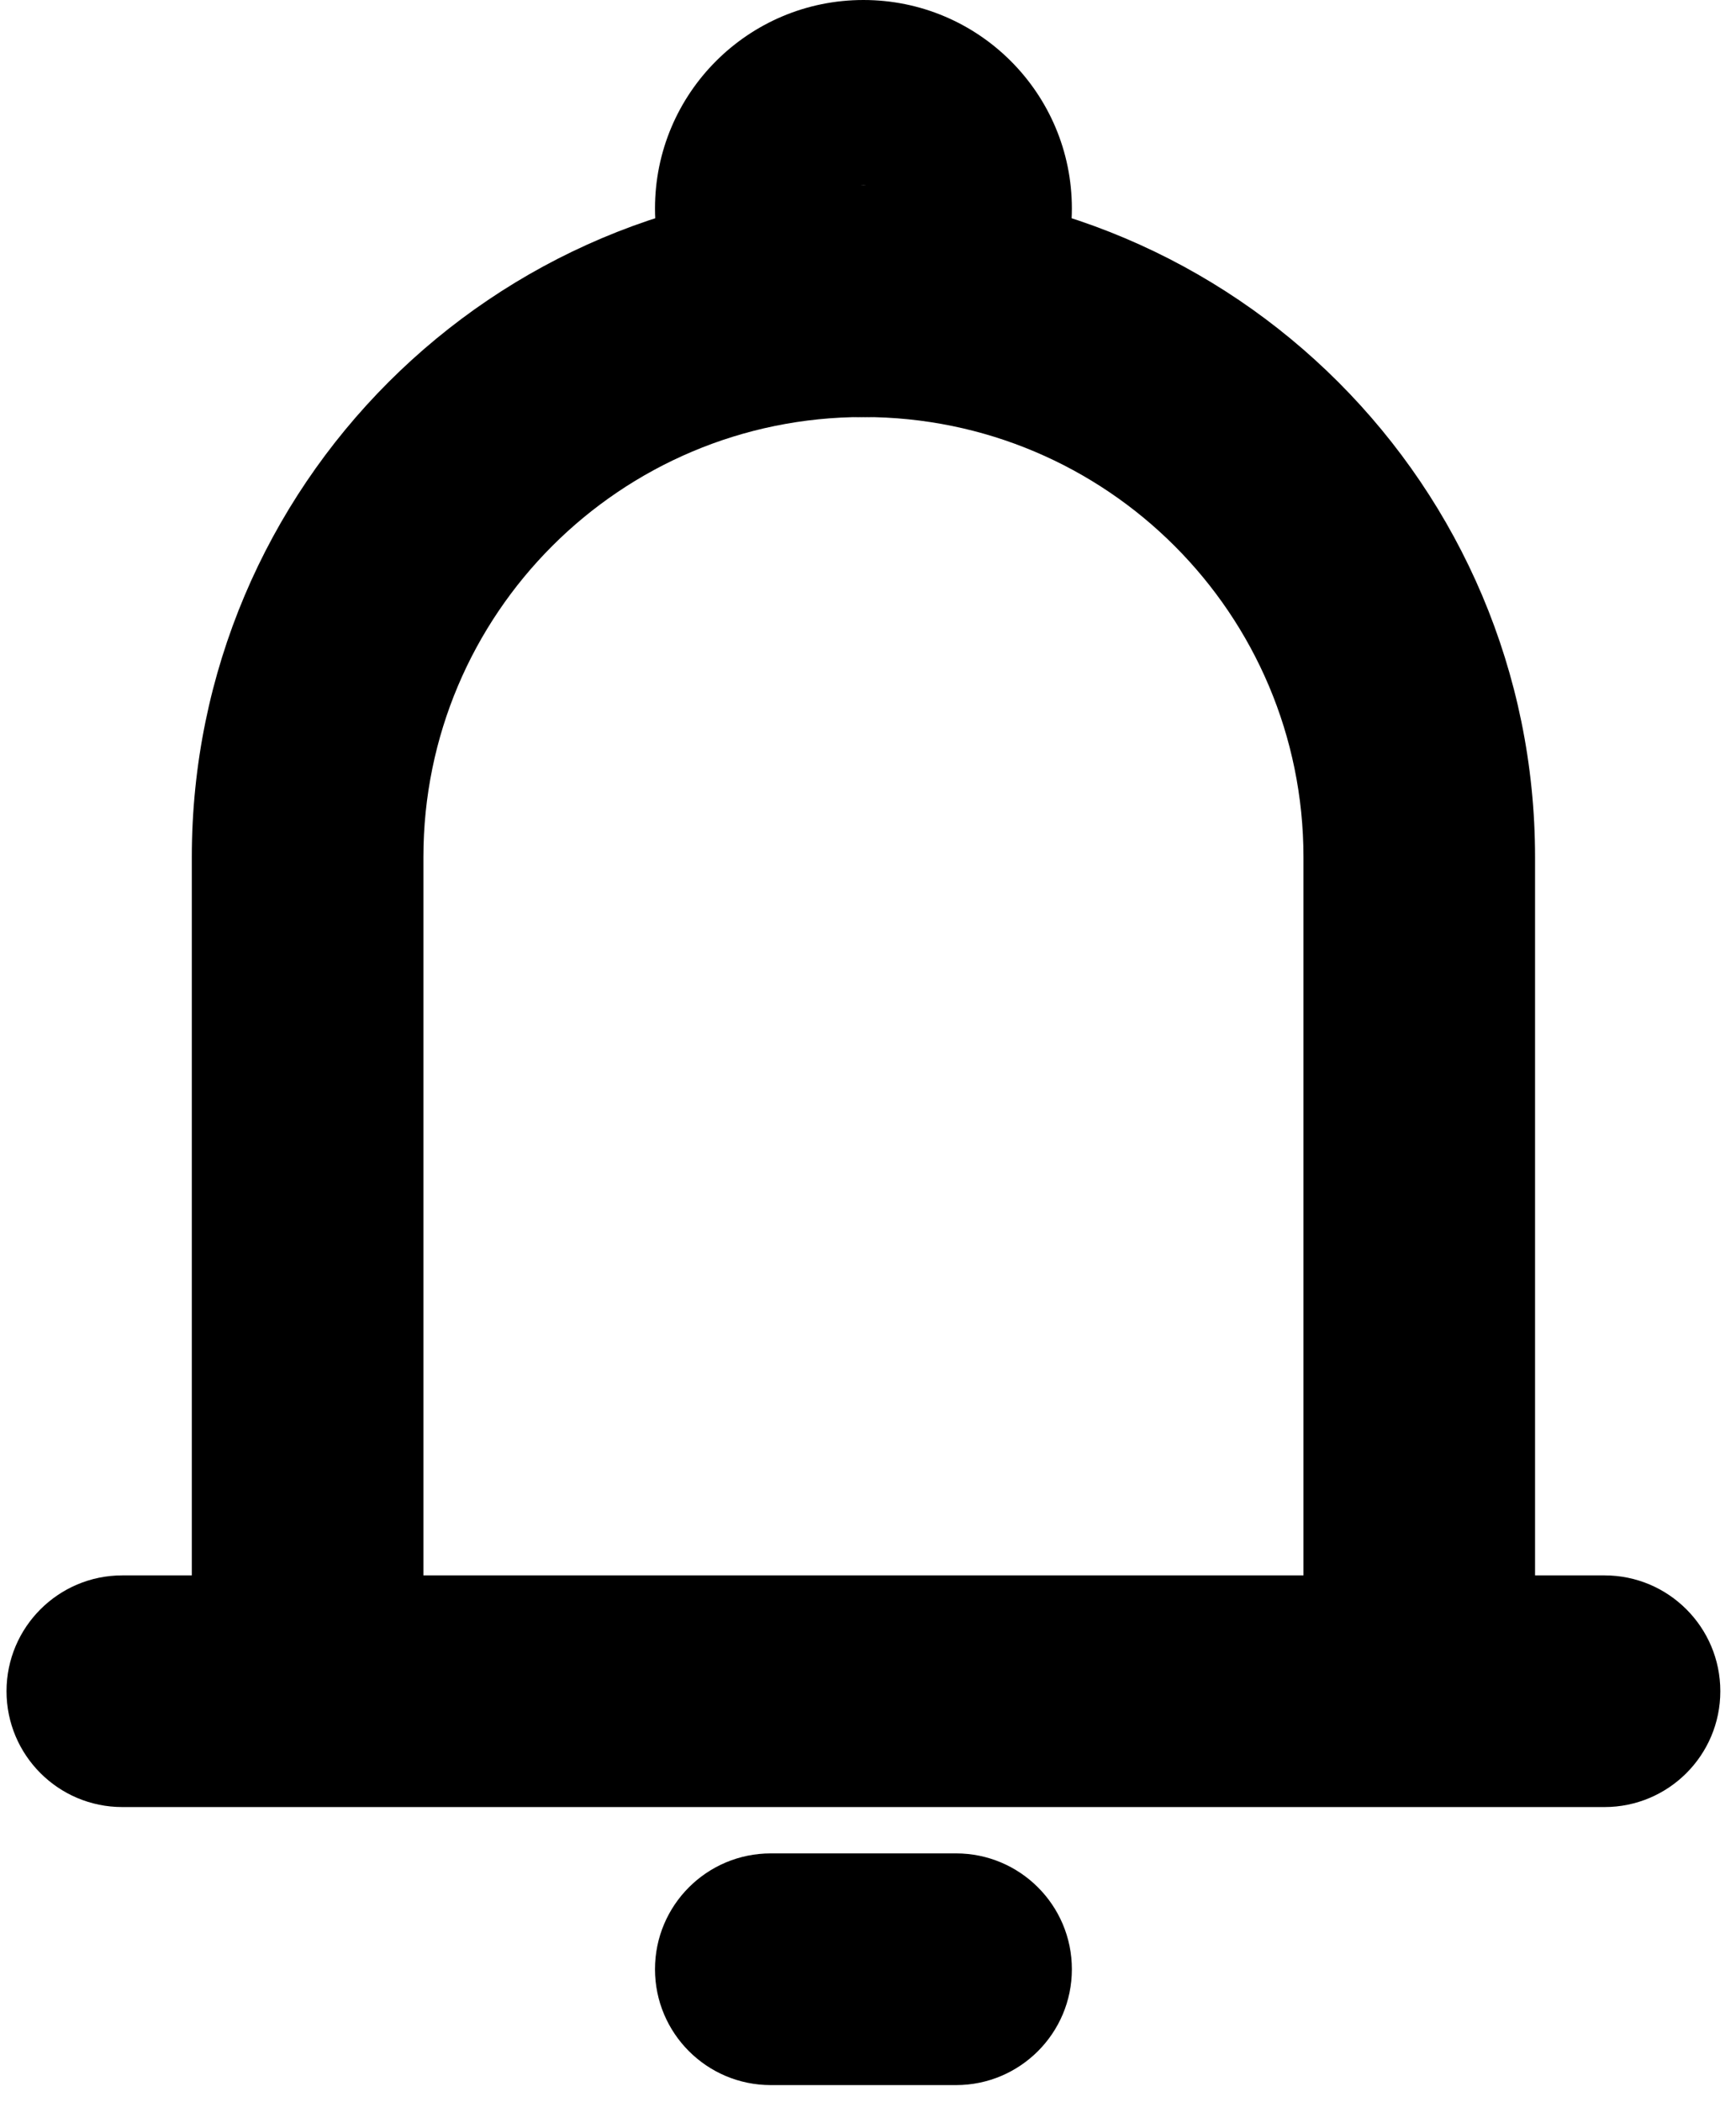 <svg
  width="57"
  height="69"
  viewBox="0 0 57 69"
  xmlns="http://www.w3.org/2000/svg"
>
  <path
    fill-rule="evenodd"
    clip-rule="evenodd"
    d="M28.35 13.688C20.37 13.688 13.902 20.156 13.902 28.135V51.708H42.798V28.135C42.798 20.156 36.329 13.688 28.35 13.688ZM50.402 51.708V28.135C50.402 15.956 40.529 6.083 28.35 6.083C16.171 6.083 6.298 15.956 6.298 28.135V51.708H4.016C1.917 51.708 0.214 53.411 0.214 55.51C0.214 57.61 1.917 59.312 4.016 59.312H52.683C54.783 59.312 56.485 57.61 56.485 55.51C56.485 53.411 54.783 51.708 52.683 51.708H50.402Z"
  />
  <path
    fill-rule="evenodd"
    clip-rule="evenodd"
    d="M21.506 64.635C21.506 62.536 23.208 60.833 25.308 60.833H31.391C33.491 60.833 35.194 62.536 35.194 64.635C35.194 66.735 33.491 68.438 31.391 68.438H25.308C23.208 68.438 21.506 66.735 21.506 64.635Z"
  />
  <path
    fill-rule="evenodd"
    clip-rule="evenodd"
    d="M28.35 7.604C28.77 7.604 29.11 7.264 29.11 6.844C29.11 6.424 28.77 6.083 28.35 6.083C27.93 6.083 27.589 6.424 27.589 6.844C27.589 7.264 27.93 7.604 28.35 7.604ZM21.506 6.844C21.506 3.064 24.57 0 28.35 0C32.129 0 35.194 3.064 35.194 6.844C35.194 10.623 32.129 13.688 28.35 13.688C24.57 13.688 21.506 10.623 21.506 6.844Z"
  />
</svg>
